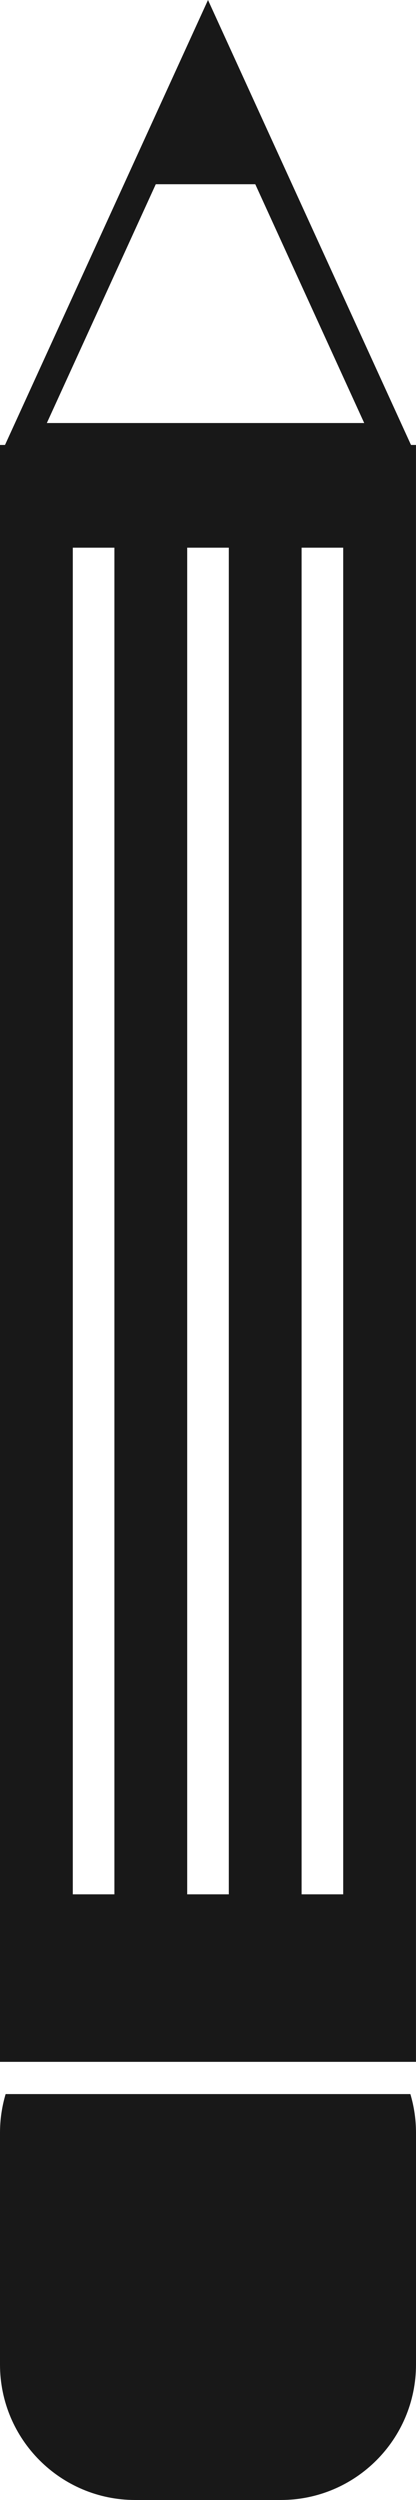 <svg width="40" height="240" viewBox="0 0 40 240" fill="none" xmlns="http://www.w3.org/2000/svg">
<path fill-rule="evenodd" clip-rule="evenodd" d="M40 43.769L39.998 43.764V42.716H39.519L20 0L0.481 42.716H0L-1.14441e-05 43.769L0 197.938H39.998V43.769H40ZM24.545 17.686H14.979L4.504 40.611H35.02L24.545 17.686ZM11 52.577H7V181.856H11V52.577ZM18 52.577H22V181.856H18V52.577ZM33 52.577H29V181.856H33V52.577ZM0.541 201.031C0.189 202.21 0 203.459 0 204.752V227C0 234.179 5.82 240 13 240H27C34.18 240 40 234.179 40 227V204.752C40 203.459 39.811 202.21 39.459 201.031H0.541Z" fill="#181818"/>
</svg>
